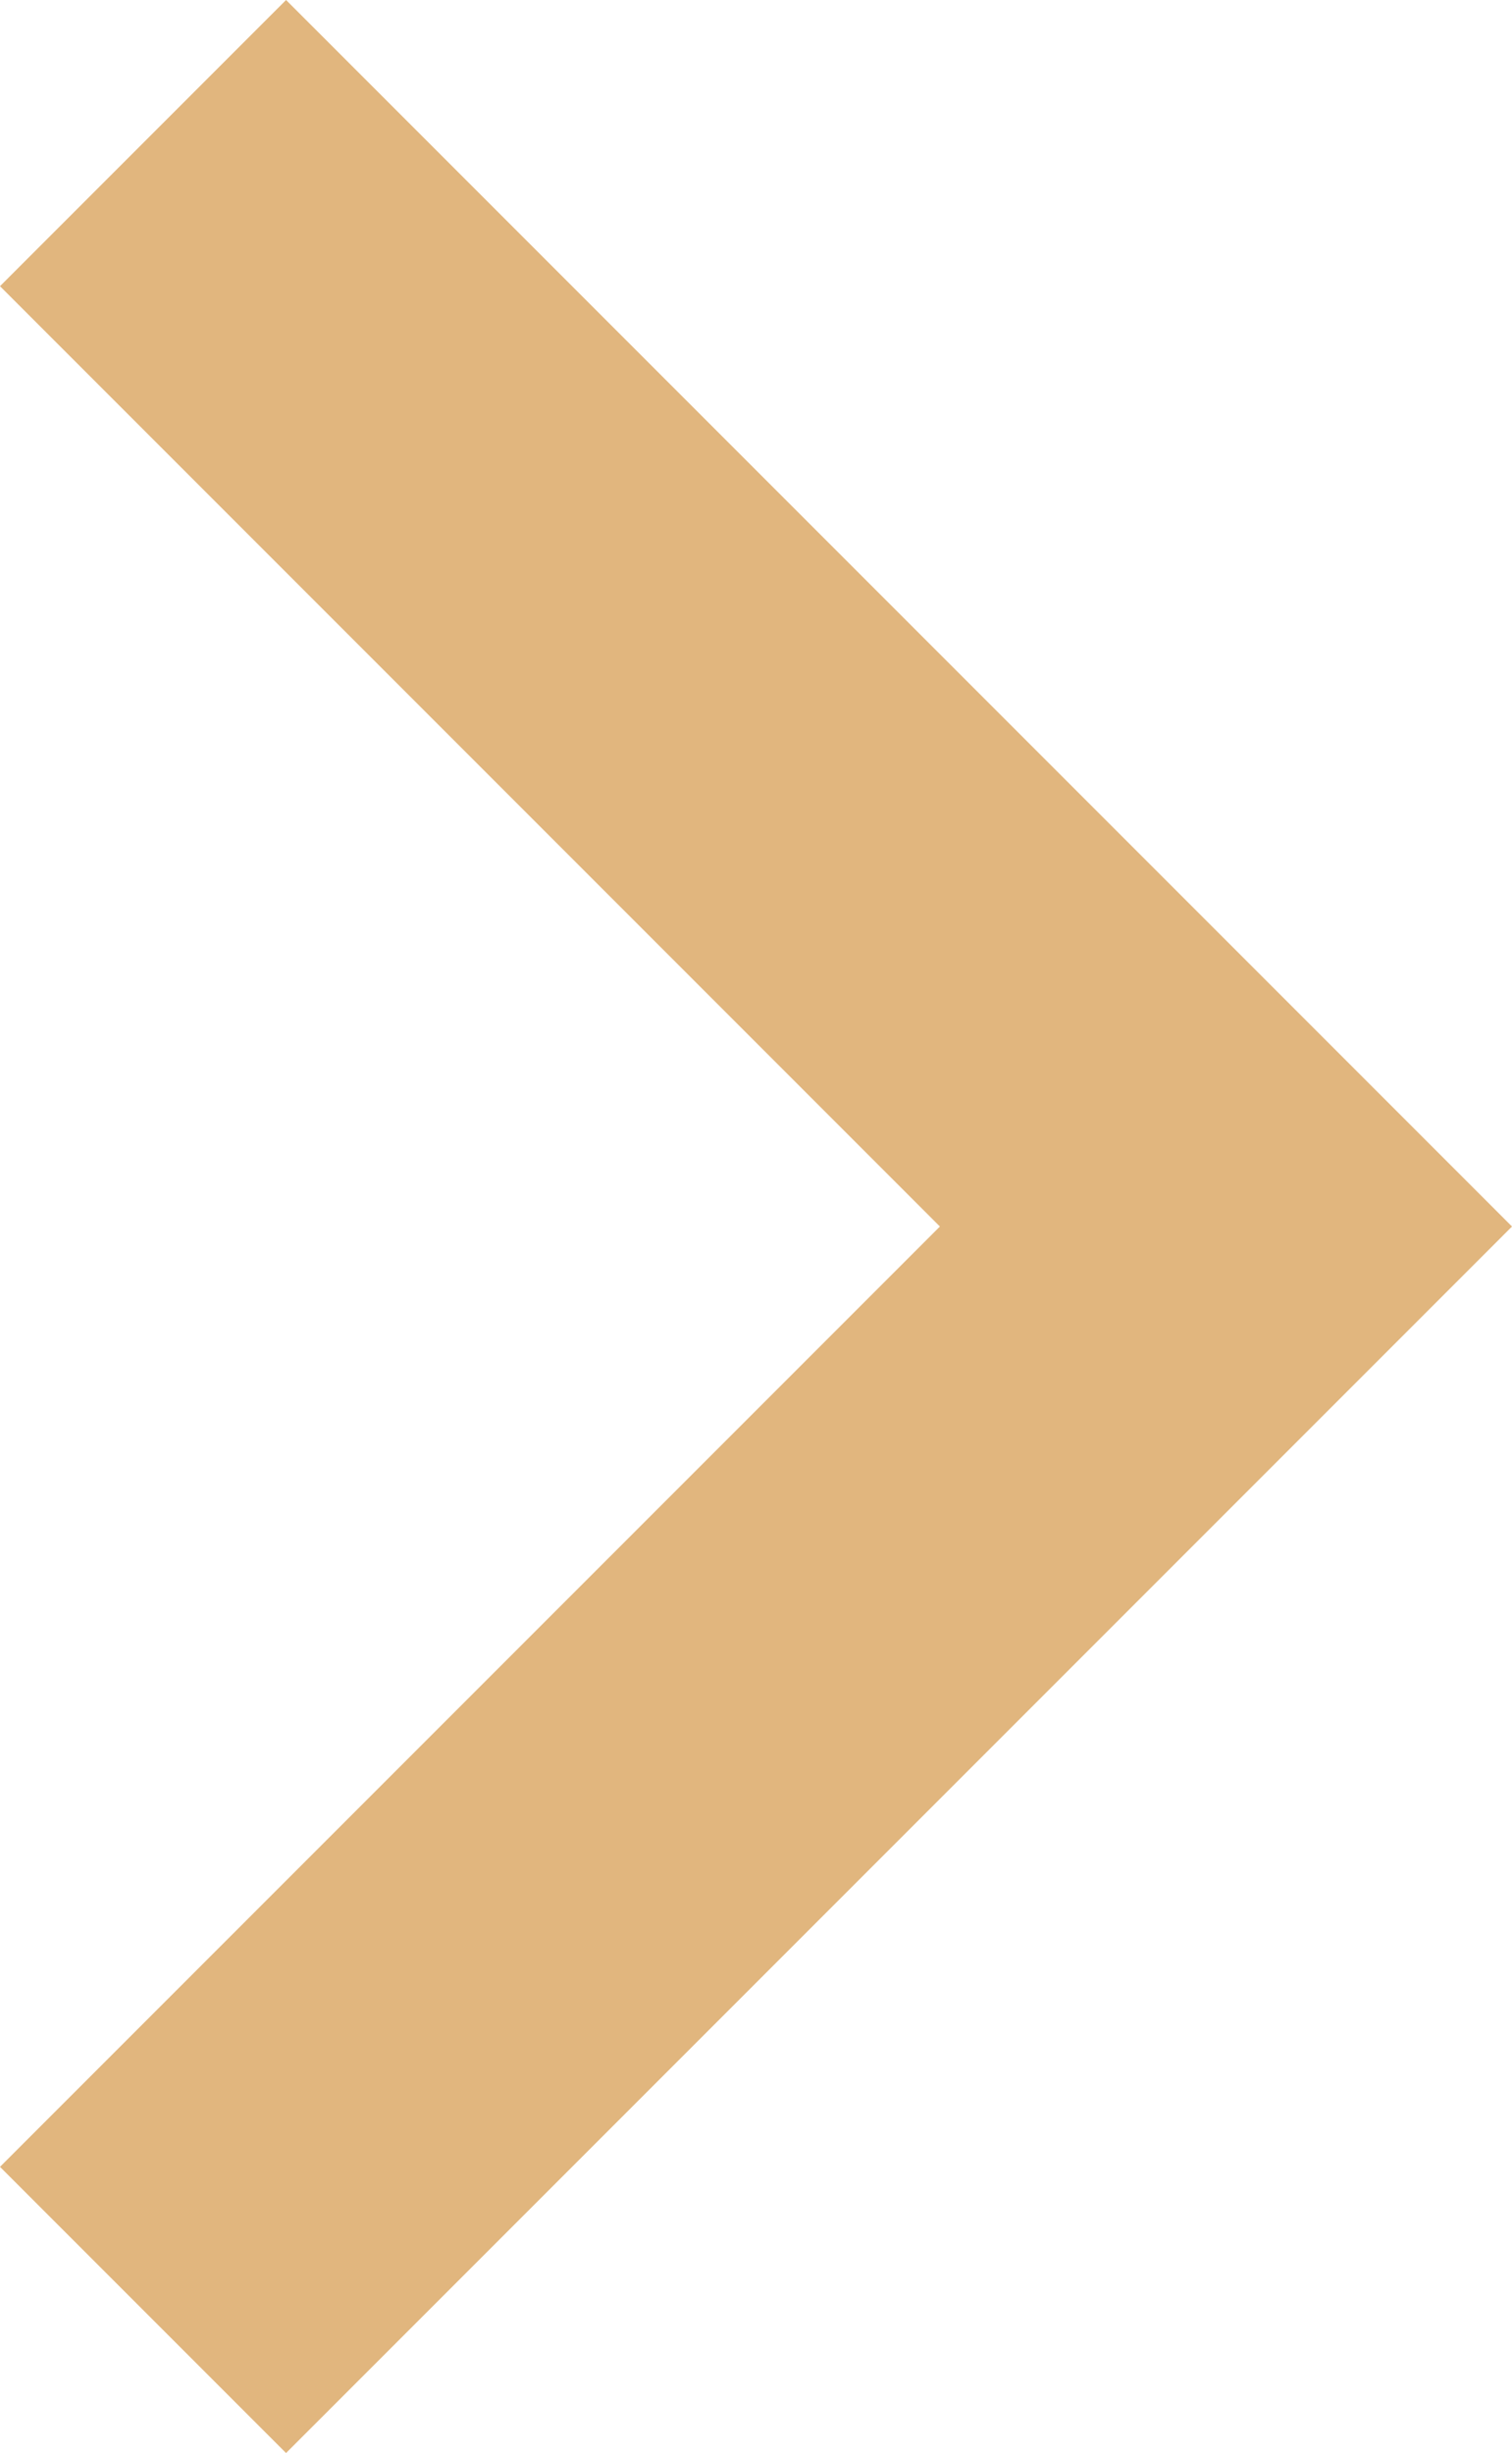 <svg xmlns="http://www.w3.org/2000/svg" width="7.4" height="12" viewBox="0 0 7.4 12">
  <path id="IMG_Chevron" d="M321.4-708l6-6-6-6-1.4,1.4,4.6,4.6-4.6,4.6Z" transform="translate(-320 720)" fill="#e1b67e"/>
</svg>
